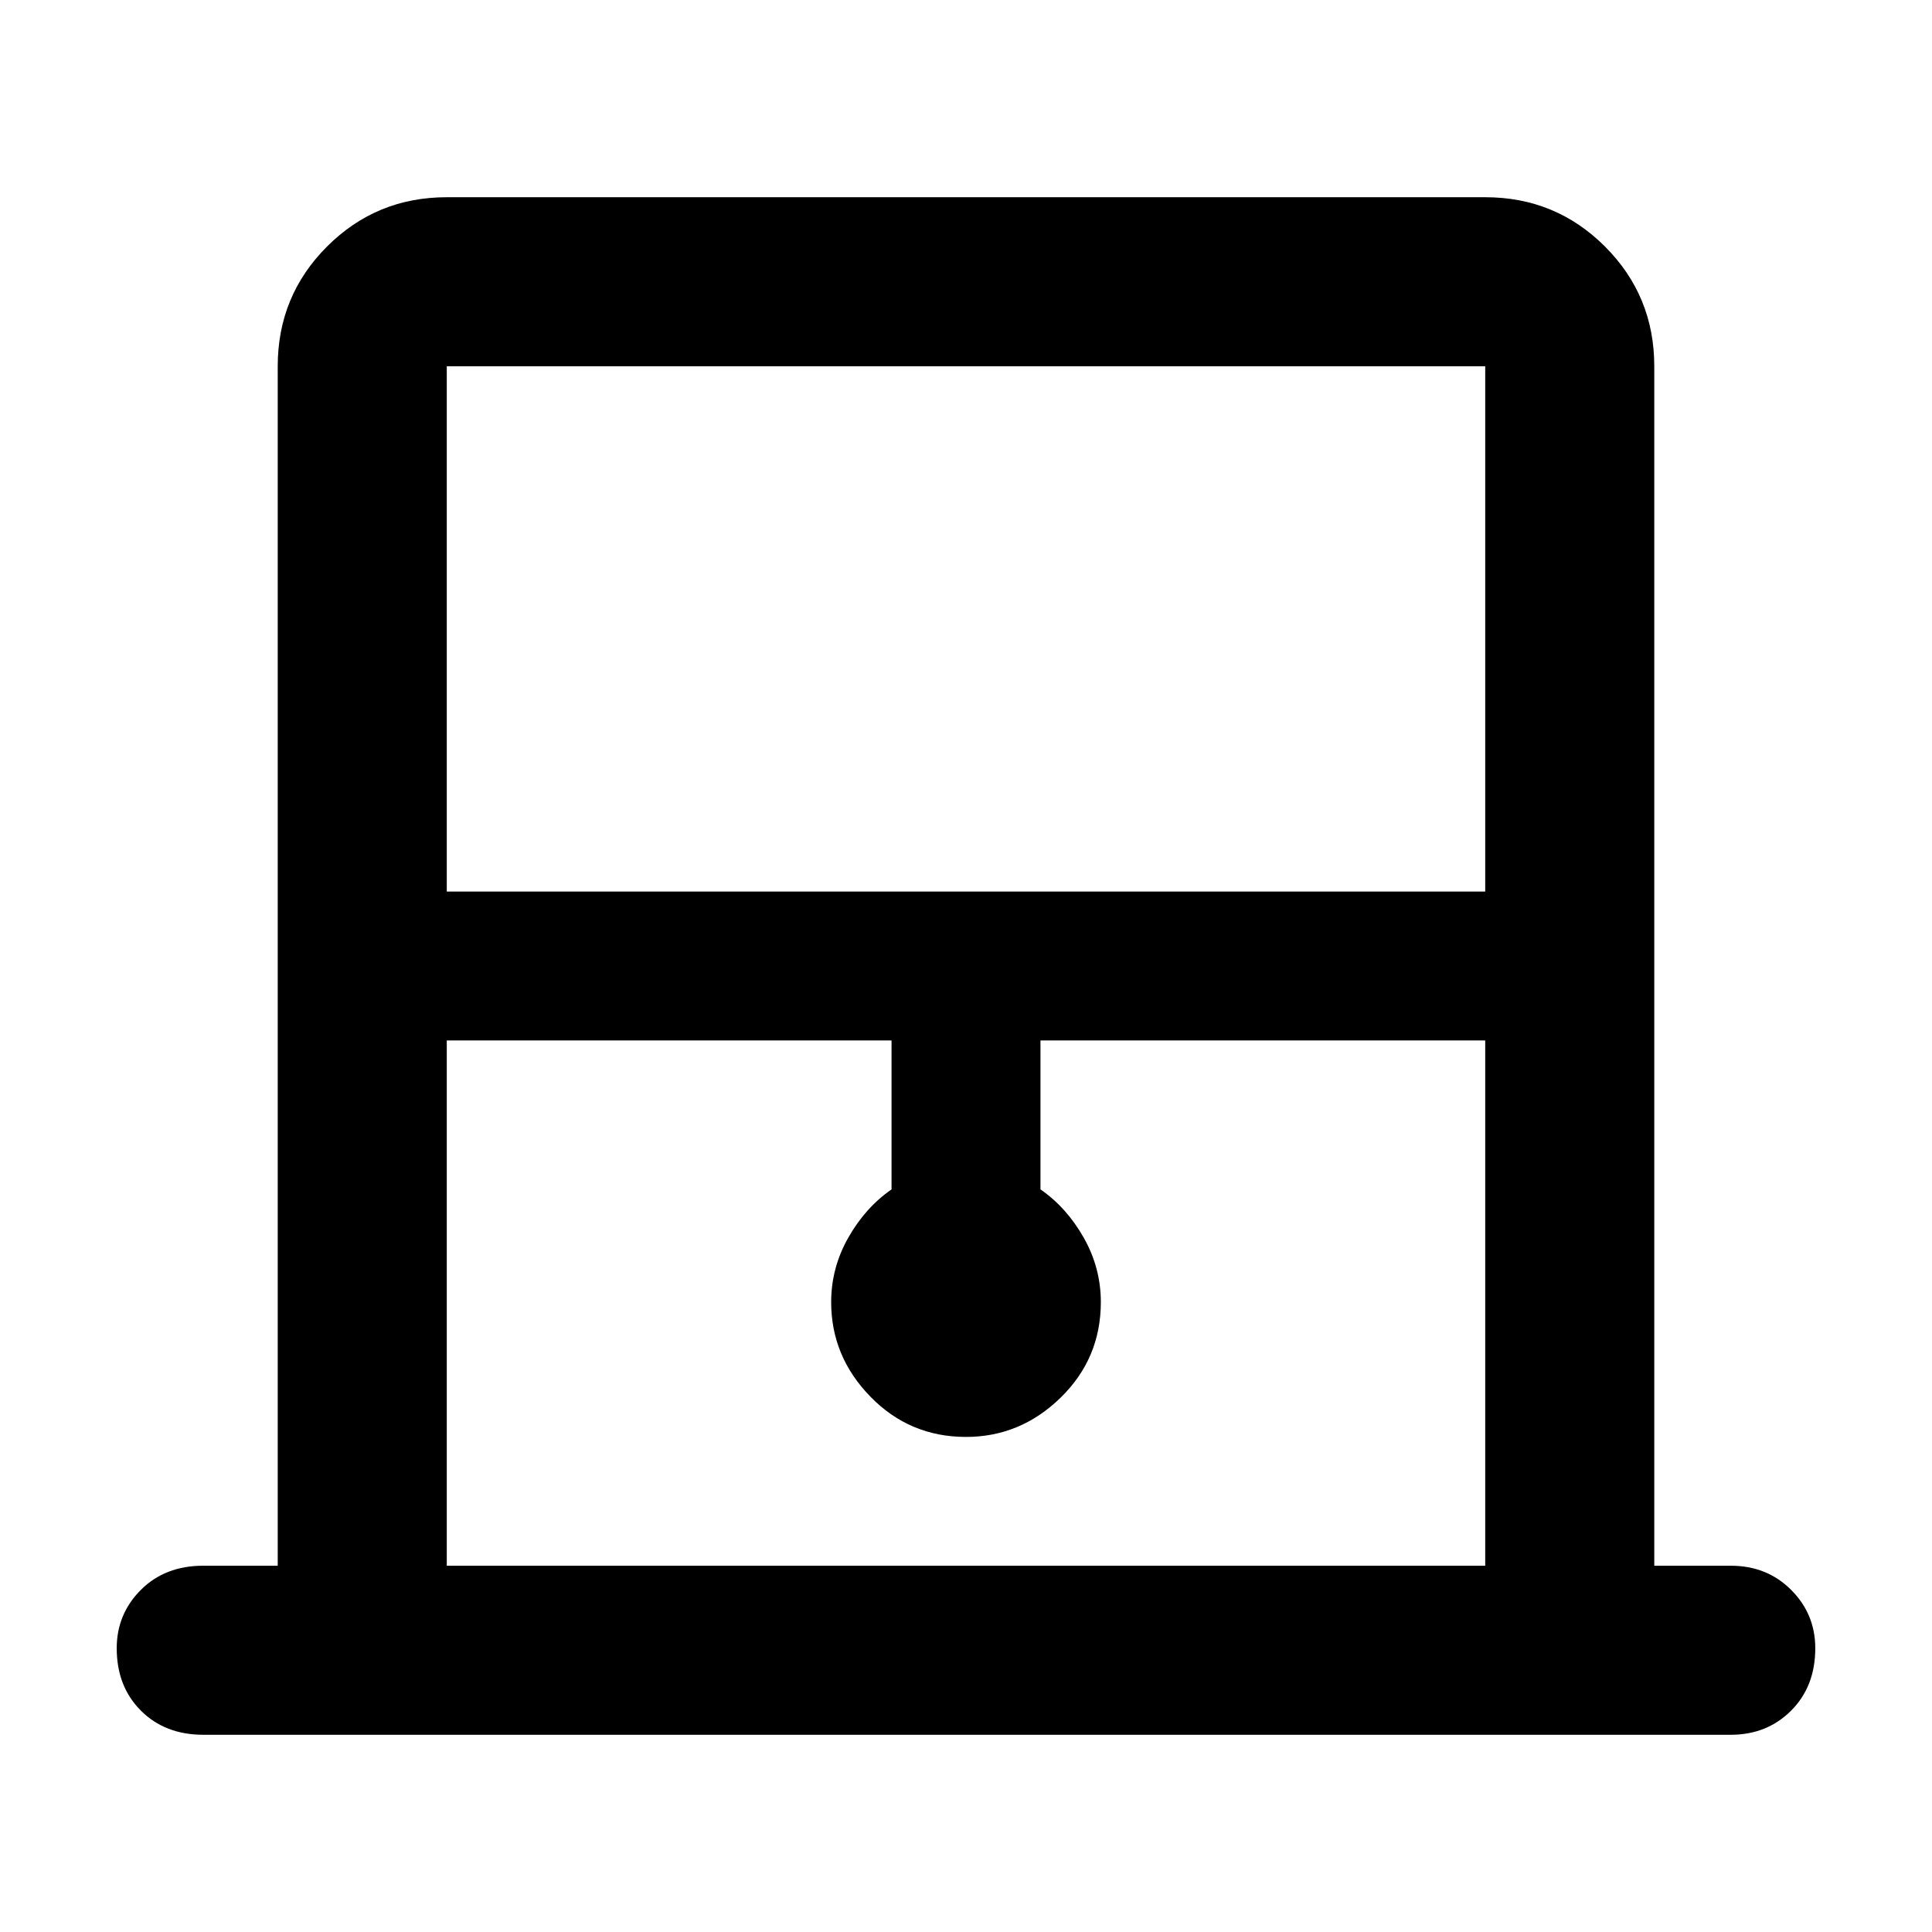 <svg xmlns="http://www.w3.org/2000/svg" height="48" width="48"><path d="M11.1 22.15h25.8V9.1H11.1Zm0 16.75h25.8V25.85H25.85v3.7q.65.45 1.075 1.2.425.75.425 1.6 0 1.4-1 2.375-1 .975-2.35.975-1.4 0-2.375-1-.975-1-.975-2.35 0-.85.425-1.6.425-.75 1.075-1.2v-3.7H11.1Zm0-29.8h25.8-25.8Zm-6.05 34q-.95 0-1.55-.6-.6-.6-.6-1.55 0-.85.6-1.45t1.55-.6H6.9V9.1q0-1.75 1.225-2.975T11.1 4.9h25.8q1.75 0 2.975 1.225T41.1 9.1v29.8H43q.9 0 1.5.6t.6 1.45q0 .95-.6 1.55-.6.6-1.5.6Z"/></svg>